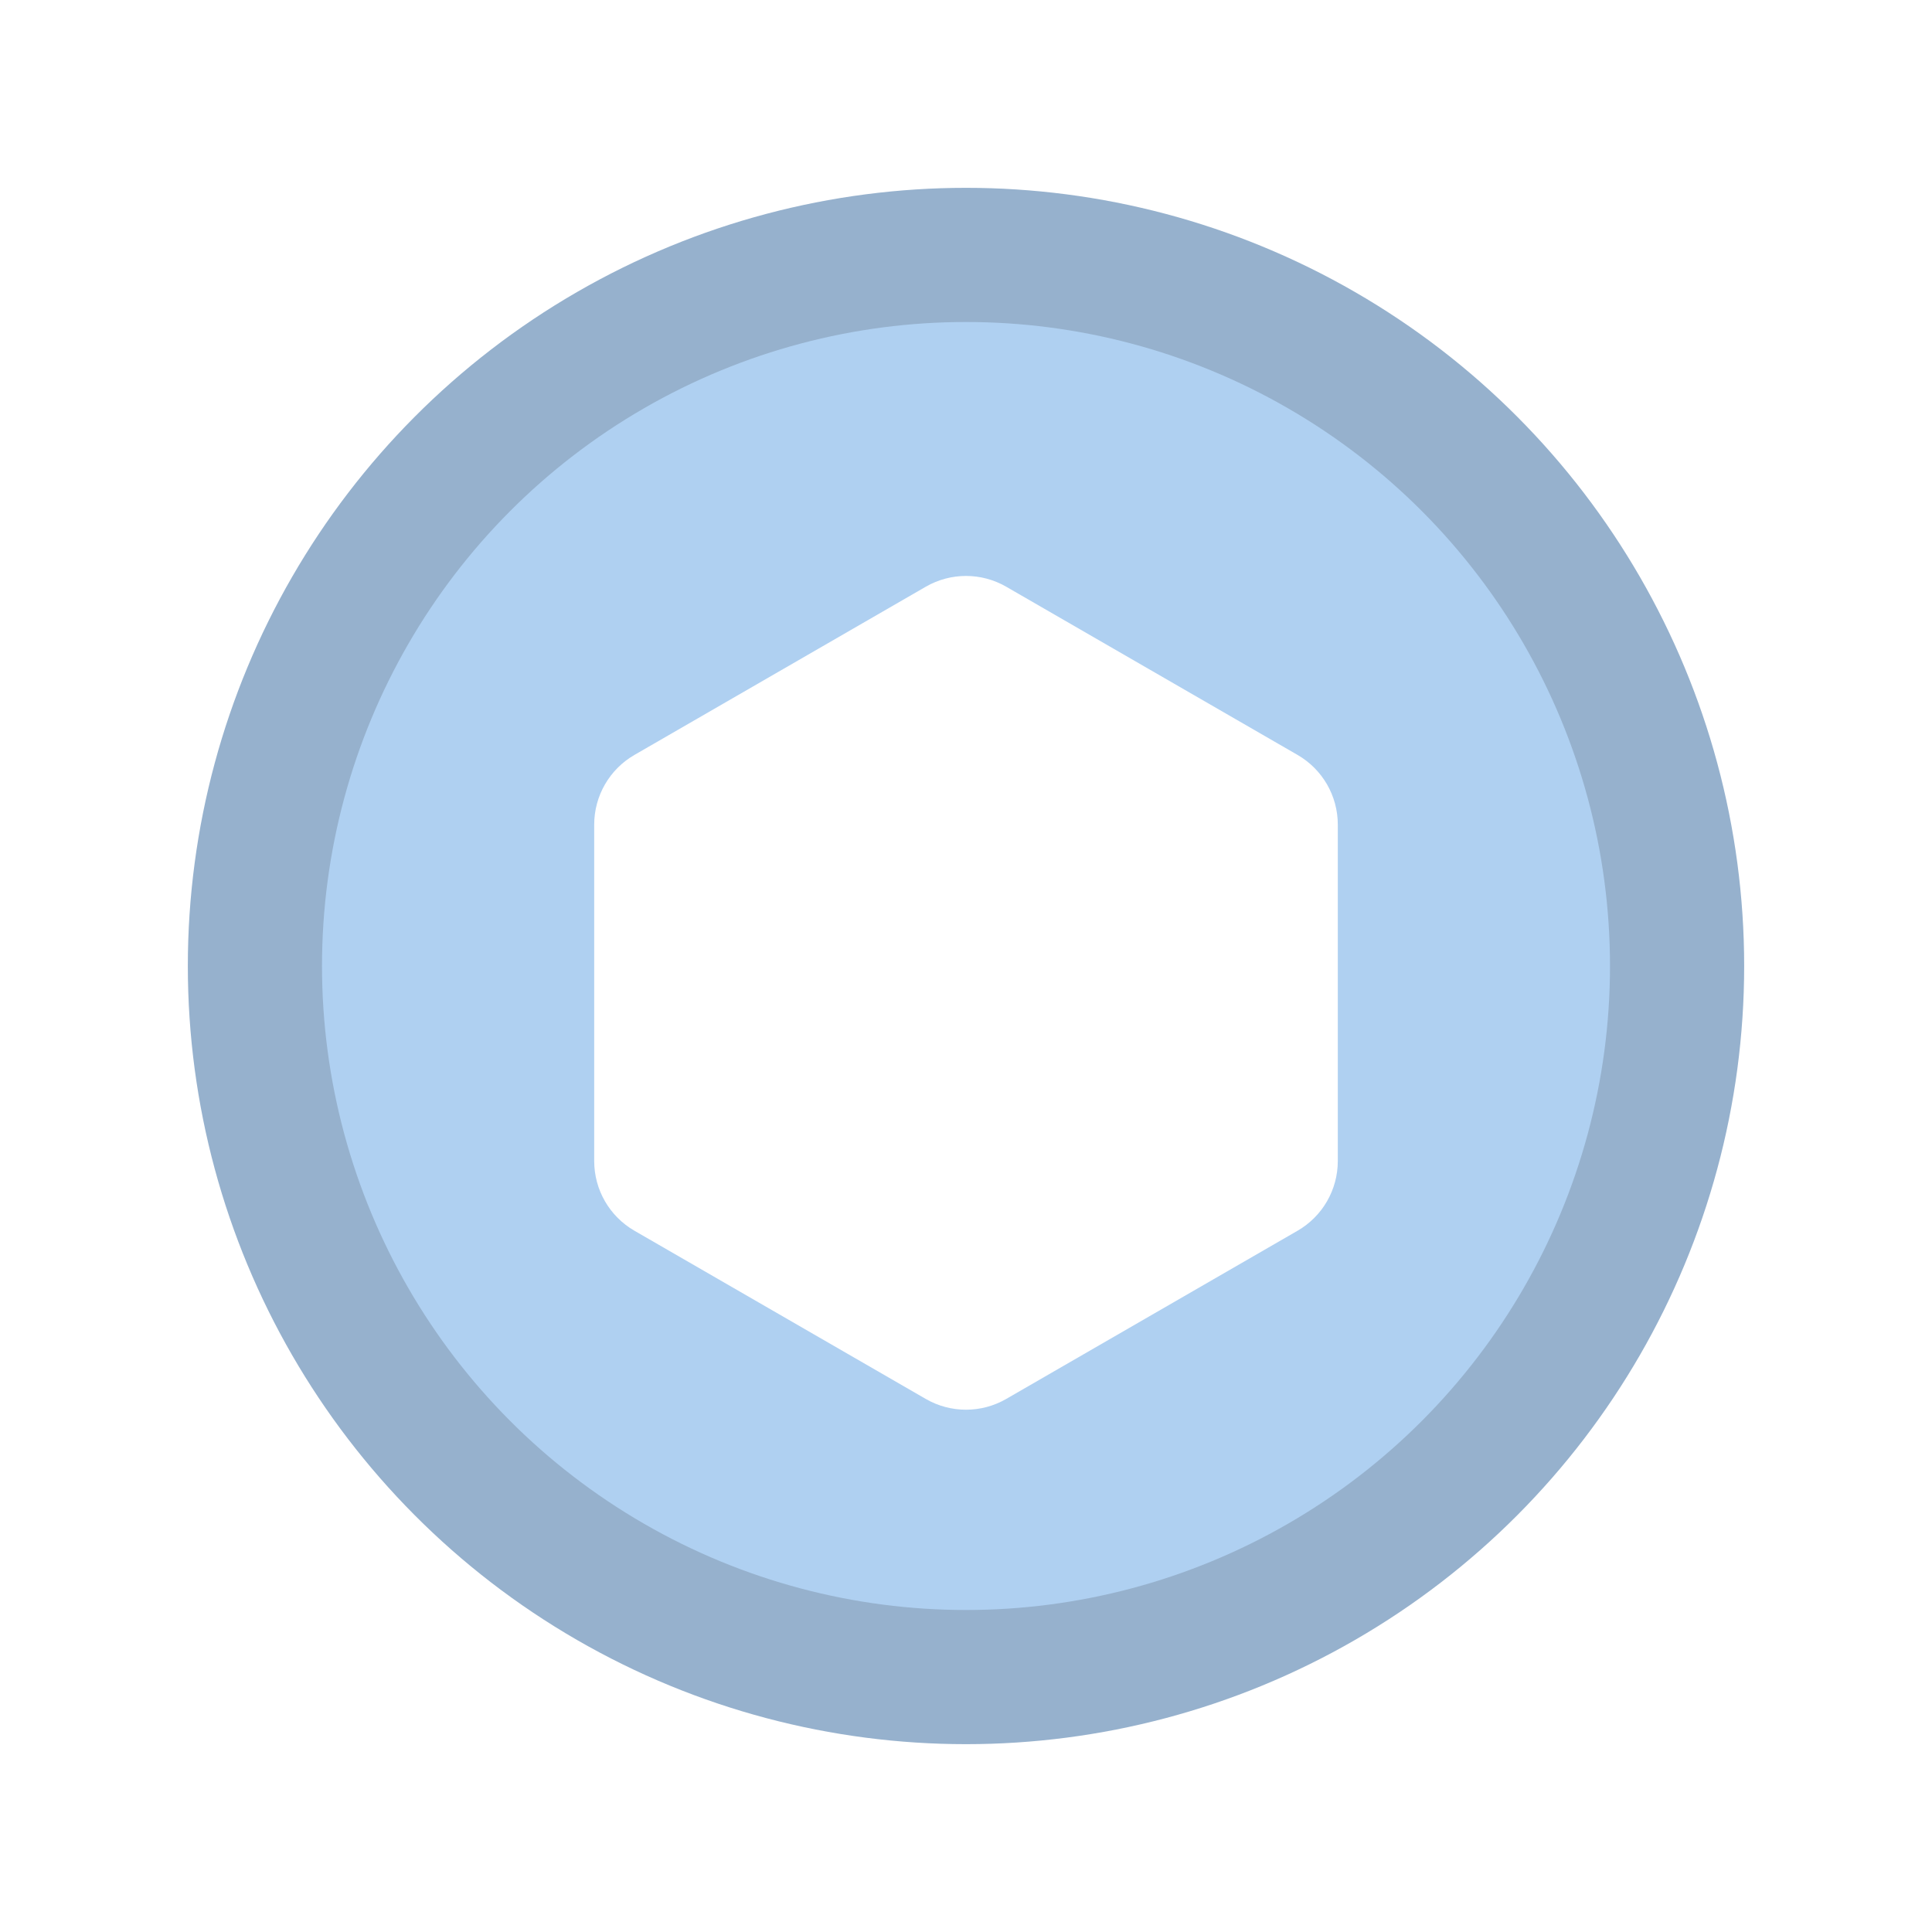 <svg width="72" height="72" viewBox="0 0 72 72" fill="none" xmlns="http://www.w3.org/2000/svg">
<circle cx="36" cy="36" r="29" fill="#96B1CD"/>
<circle cx="36" cy="36" r="24" fill="#AFD0F1"/>
<g filter="url(#filter0_d_1_9)">
<path d="M34.5 20.866C35.428 20.33 36.572 20.33 37.5 20.866L48.356 27.134C49.285 27.67 49.856 28.66 49.856 29.732V42.268C49.856 43.34 49.285 44.33 48.356 44.866L37.5 51.134C36.572 51.67 35.428 51.67 34.5 51.134L23.644 44.866C22.715 44.33 22.144 43.34 22.144 42.268V29.732C22.144 28.66 22.715 27.67 23.644 27.134L34.5 20.866Z" fill="white"/>
</g>
<defs>
<filter id="filter0_d_1_9" x="21.144" y="20.464" width="29.713" height="33.072" filterUnits="userSpaceOnUse" color-interpolation-filters="sRGB">
<feFlood flood-opacity="0" result="BackgroundImageFix"/>
<feColorMatrix in="SourceAlpha" type="matrix" values="0 0 0 0 0 0 0 0 0 0 0 0 0 0 0 0 0 0 127 0" result="hardAlpha"/>
<feOffset dy="1"/>
<feGaussianBlur stdDeviation="0.5"/>
<feComposite in2="hardAlpha" operator="out"/>
<feColorMatrix type="matrix" values="0 0 0 0 0 0 0 0 0 0 0 0 0 0 0 0 0 0 0.05 0"/>
<feBlend mode="normal" in2="BackgroundImageFix" result="effect1_dropShadow_1_9"/>
<feBlend mode="normal" in="SourceGraphic" in2="effect1_dropShadow_1_9" result="shape"/>
</filter>
</defs>
</svg>
